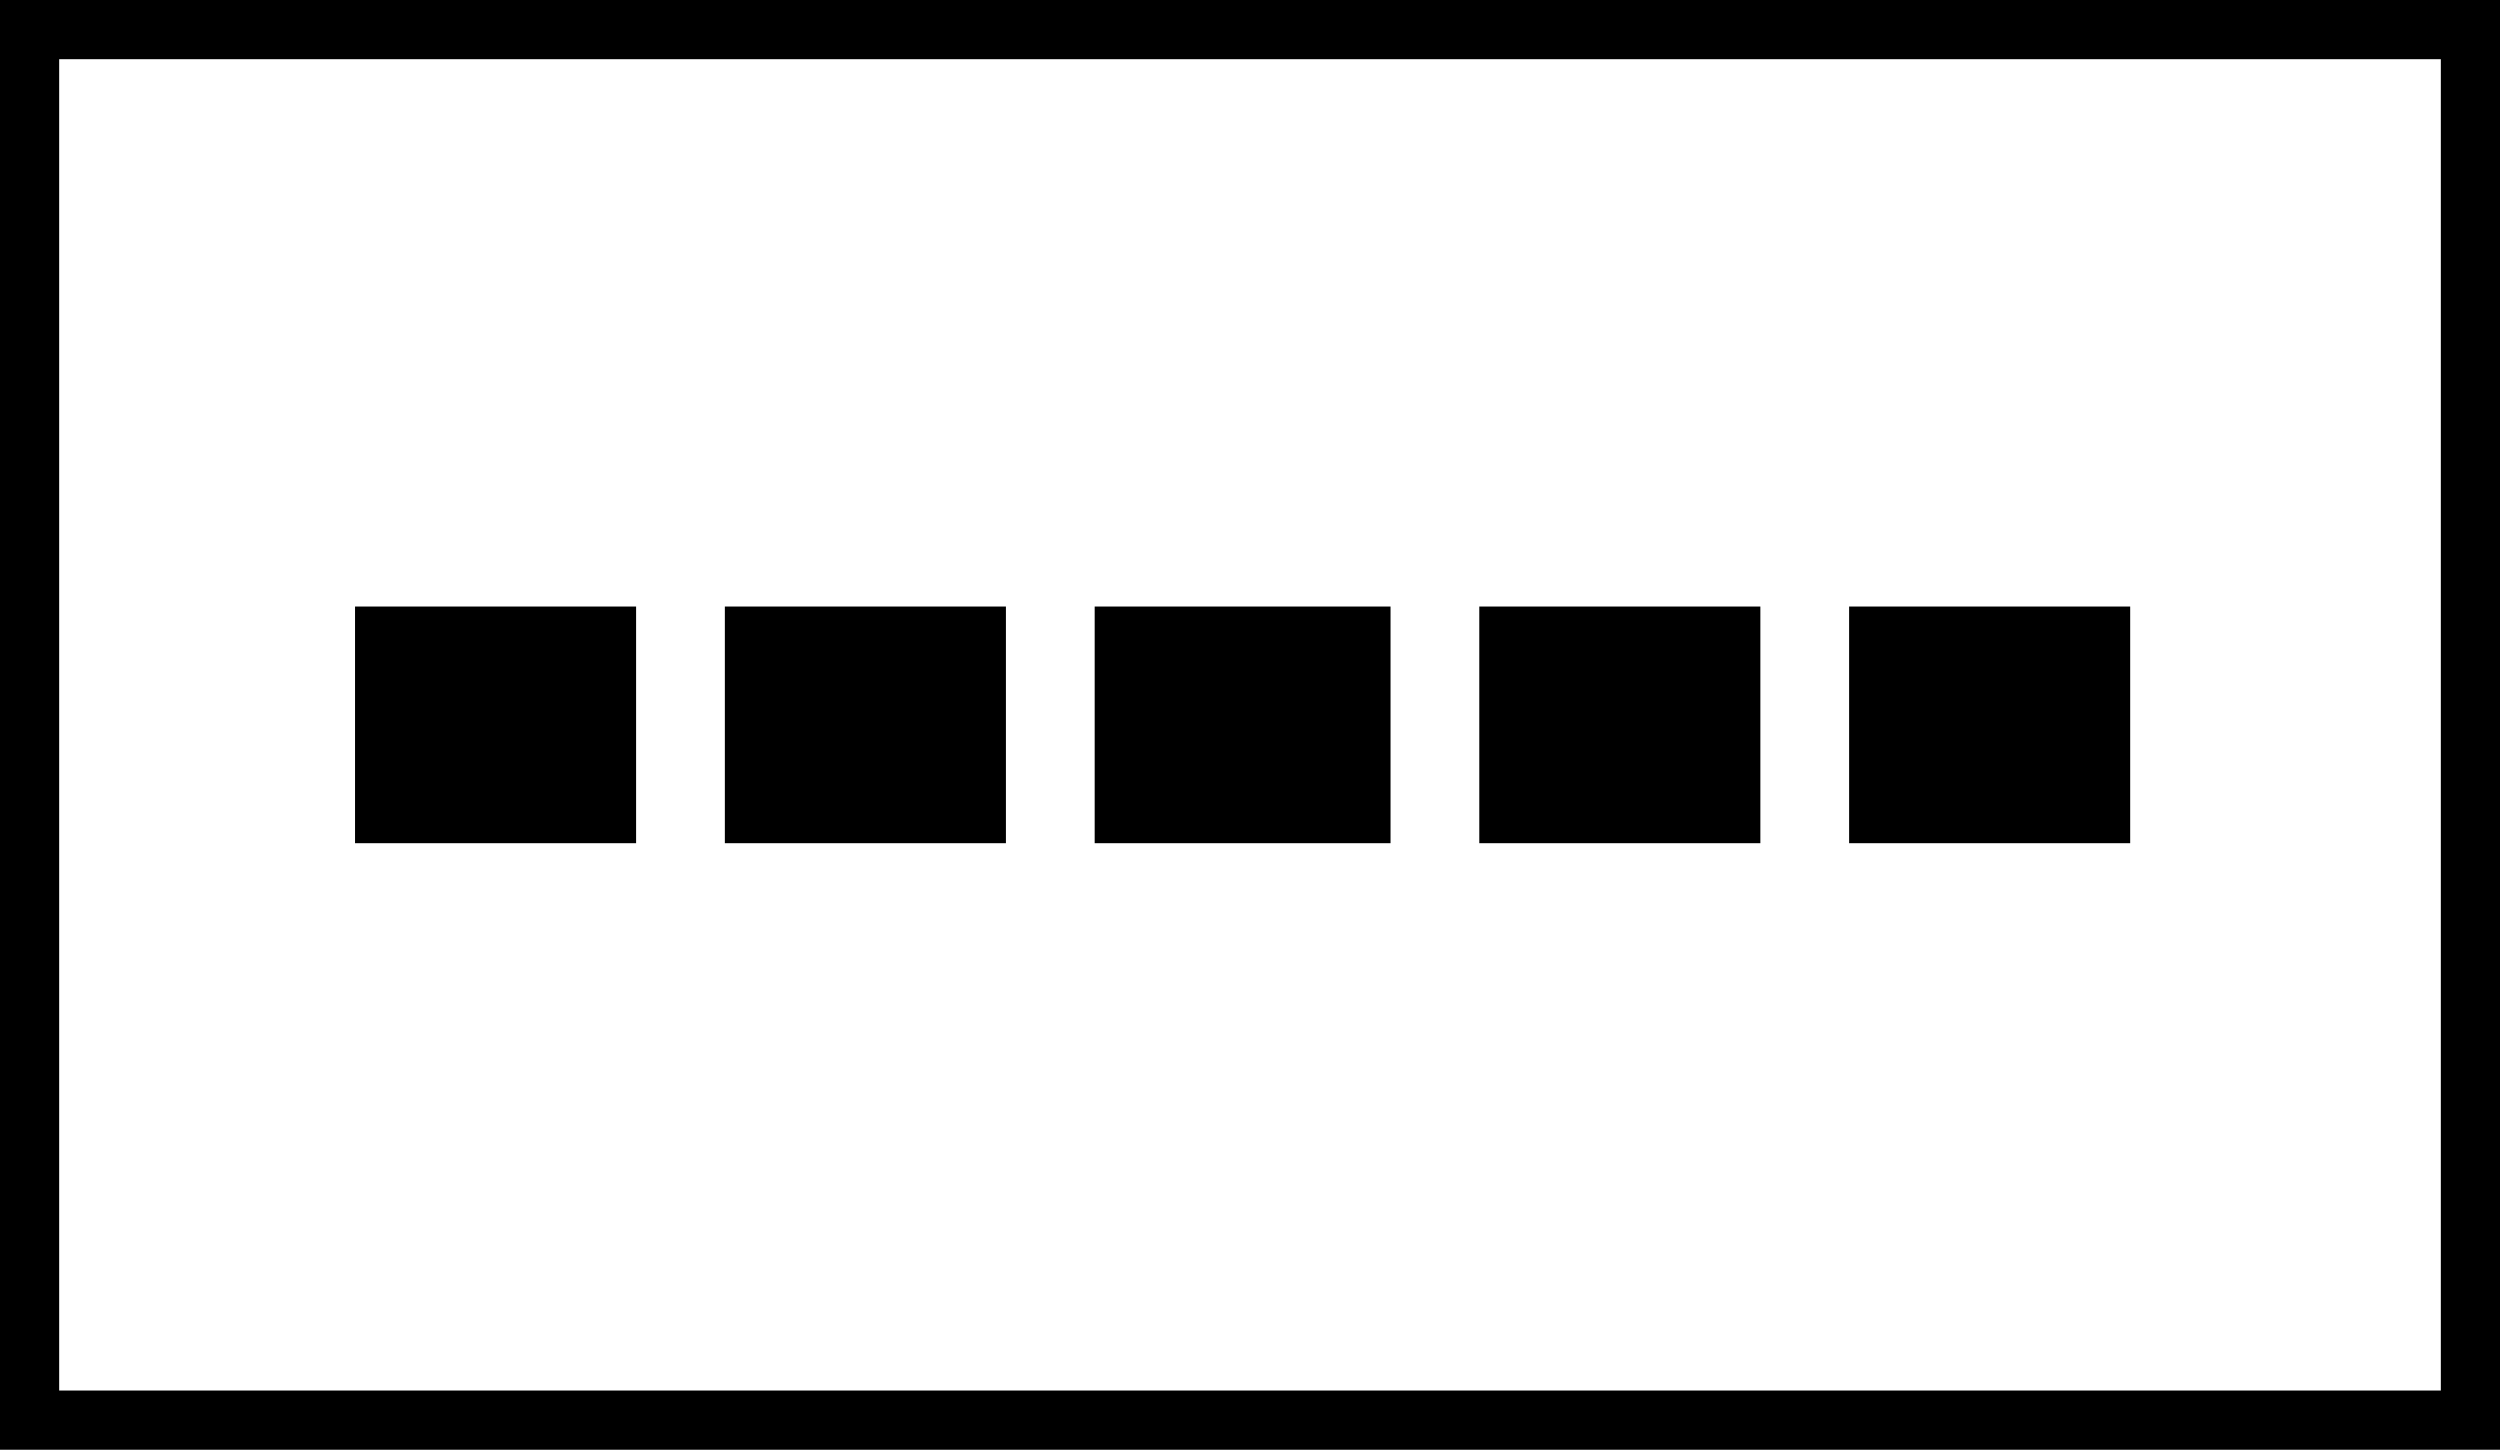 <svg xmlns="http://www.w3.org/2000/svg" width="169" height="98">
    <path d="M0 0h169v98H0V0zm4 4h161v90H4V4z" fill-rule="evenodd"/>
    <path d="M24 41h19v16H24V41zm25 0h19v16H49V41zm25 0h20v16H74V41zm26 0h19v16h-19V41zm25 0h19v16h-19V41z" fill="currentColor"/>
</svg>
